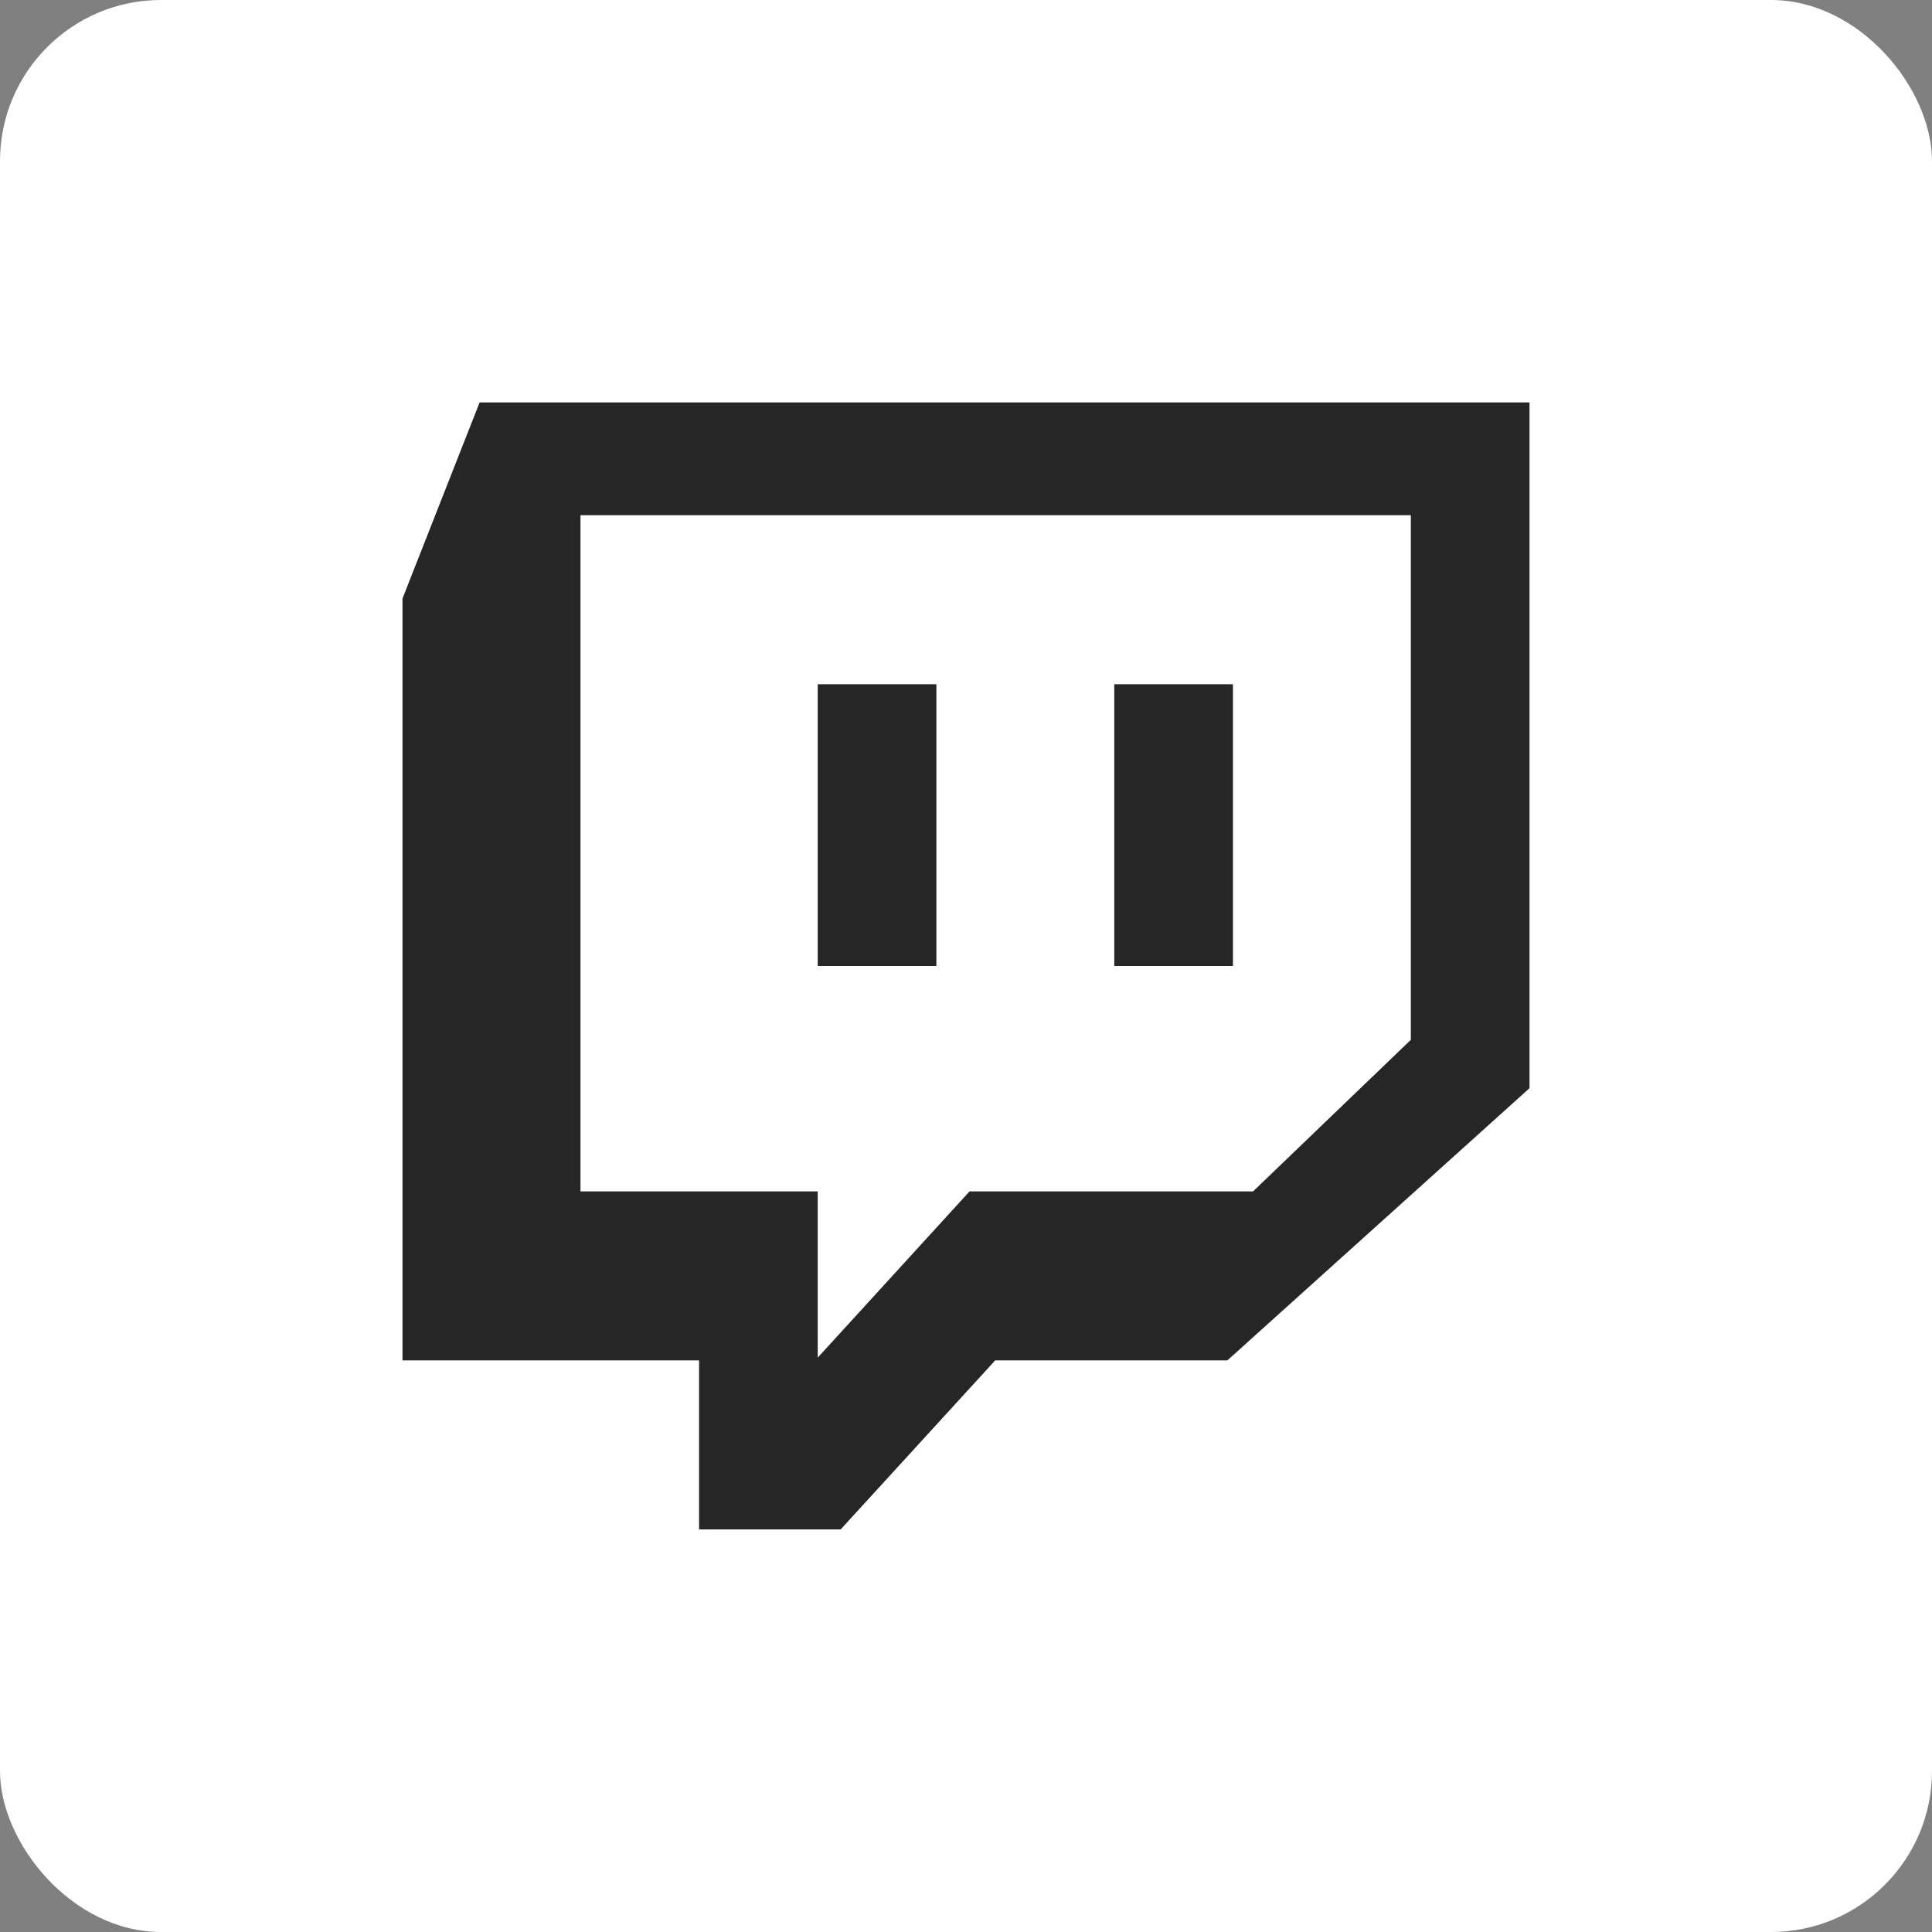 <svg xmlns="http://www.w3.org/2000/svg" width="24" height="24" viewBox="0 0 24 24">
  <rect x="0" y="0" width="24" height="24" fill="#808080" stroke="none"/>
  <g id="Grupo_86" data-name="Grupo 86" transform="translate(4753 -7410)">
    <rect id="Rectángulo_393" data-name="Rectángulo 393" width="24" height="24" rx="2" transform="translate(-4753 7410)" fill="#fff"/>
    <g id="Page-1" transform="translate(-4748 7415)">
      <g id="Dribbble-Light-Preview">
        <g id="icons">
          <path id="twitch-_182_" data-name="twitch-[#182]" d="M93.842,7246h1.474v-3.5H93.842Zm-3.684,0h1.474v-3.5H90.158Zm7.368.917V7240.4H87.211v8.4h2.947v2.065l1.886-2.065h3.522Zm-2.279,3.982H92.363l-1.92,2.1H88.684v-2.1H85v-9.464l.958-2.436H99v8.519Z" transform="translate(-85 -7239)" fill="#262626" fill-rule="evenodd"/>
        </g>
      </g>
    </g>
  </g>
</svg>

